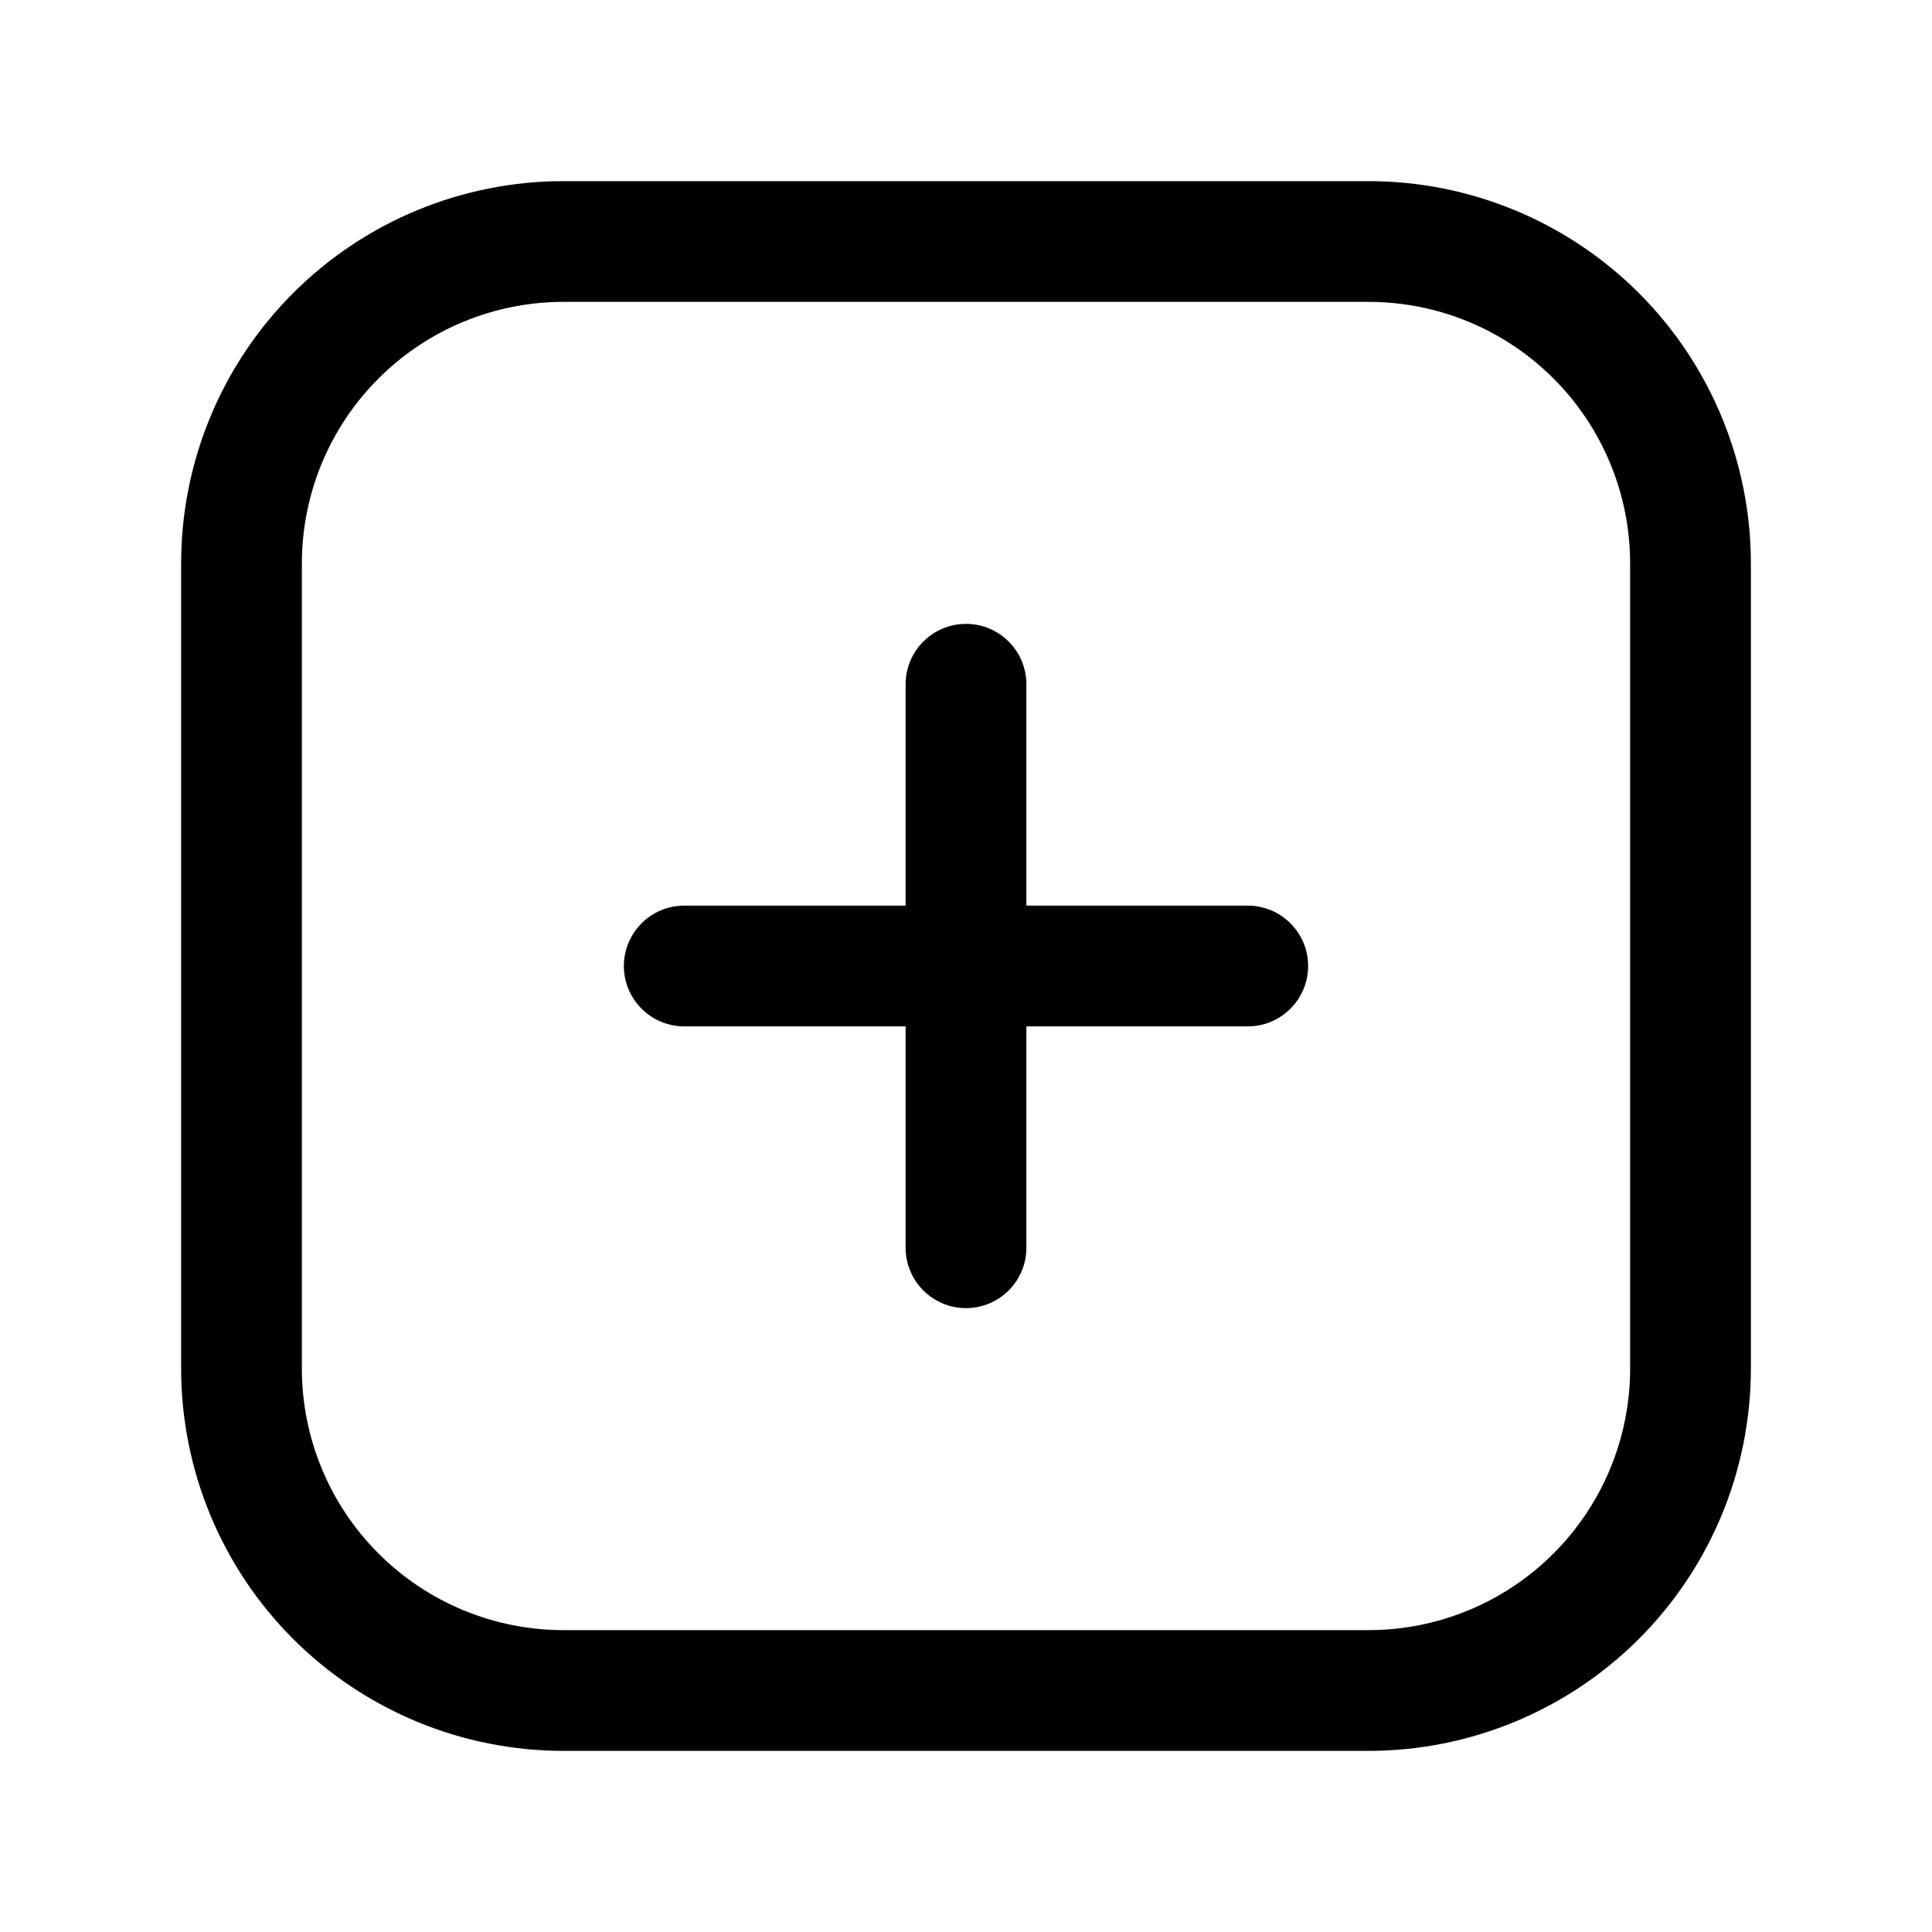 <?xml version="1.0" ?><!DOCTYPE svg  PUBLIC '-//W3C//DTD SVG 1.1//EN'  'http://www.w3.org/Graphics/SVG/1.1/DTD/svg11.dtd'><svg height="100%" style="fill-rule:evenodd;clip-rule:evenodd;stroke-linejoin:round;stroke-miterlimit:2;" version="1.1" viewBox="0 0 24 24" width="100%" xml:space="preserve" xmlns="http://www.w3.org/2000/svg" xmlns:serif="http://www.serif.com/" xmlns:xlink="http://www.w3.org/1999/xlink"><g id="Icon"><path d="M21.75,7c0,-1.26 -0.5,-2.468 -1.391,-3.359c-0.891,-0.891 -2.099,-1.391 -3.359,-1.391l-10,0c-1.26,-0 -2.468,0.5 -3.359,1.391c-0.891,0.891 -1.391,2.099 -1.391,3.359l0,10c-0,1.26 0.5,2.468 1.391,3.359c0.891,0.891 2.099,1.391 3.359,1.391l10,0c1.26,0 2.468,-0.5 3.359,-1.391c0.891,-0.891 1.391,-2.099 1.391,-3.359l0,-10Zm-1.5,0l0,10c0,0.862 -0.342,1.689 -0.952,2.298c-0.609,0.61 -1.436,0.952 -2.298,0.952l-10,0c-0.862,0 -1.689,-0.342 -2.298,-0.952c-0.61,-0.609 -0.952,-1.436 -0.952,-2.298l0,-10c-0,-0.862 0.342,-1.689 0.952,-2.298c0.609,-0.61 1.436,-0.952 2.298,-0.952l10,0c0.862,-0 1.689,0.342 2.298,0.952c0.61,0.609 0.952,1.436 0.952,2.298Z"/><path d="M11.25,11.25l0,-2.75c0,-0.414 0.336,-0.75 0.75,-0.75c0.414,0 0.75,0.336 0.75,0.75l0,2.75l2.75,0c0.414,-0 0.75,0.336 0.75,0.75c0,0.414 -0.336,0.75 -0.75,0.75l-2.75,0l0,2.75c0,0.414 -0.336,0.75 -0.75,0.75c-0.414,0 -0.75,-0.336 -0.75,-0.75l0,-2.75l-2.75,0c-0.414,-0 -0.75,-0.336 -0.75,-0.75c0,-0.414 0.336,-0.75 0.75,-0.75l2.75,0Z"/></g></svg>